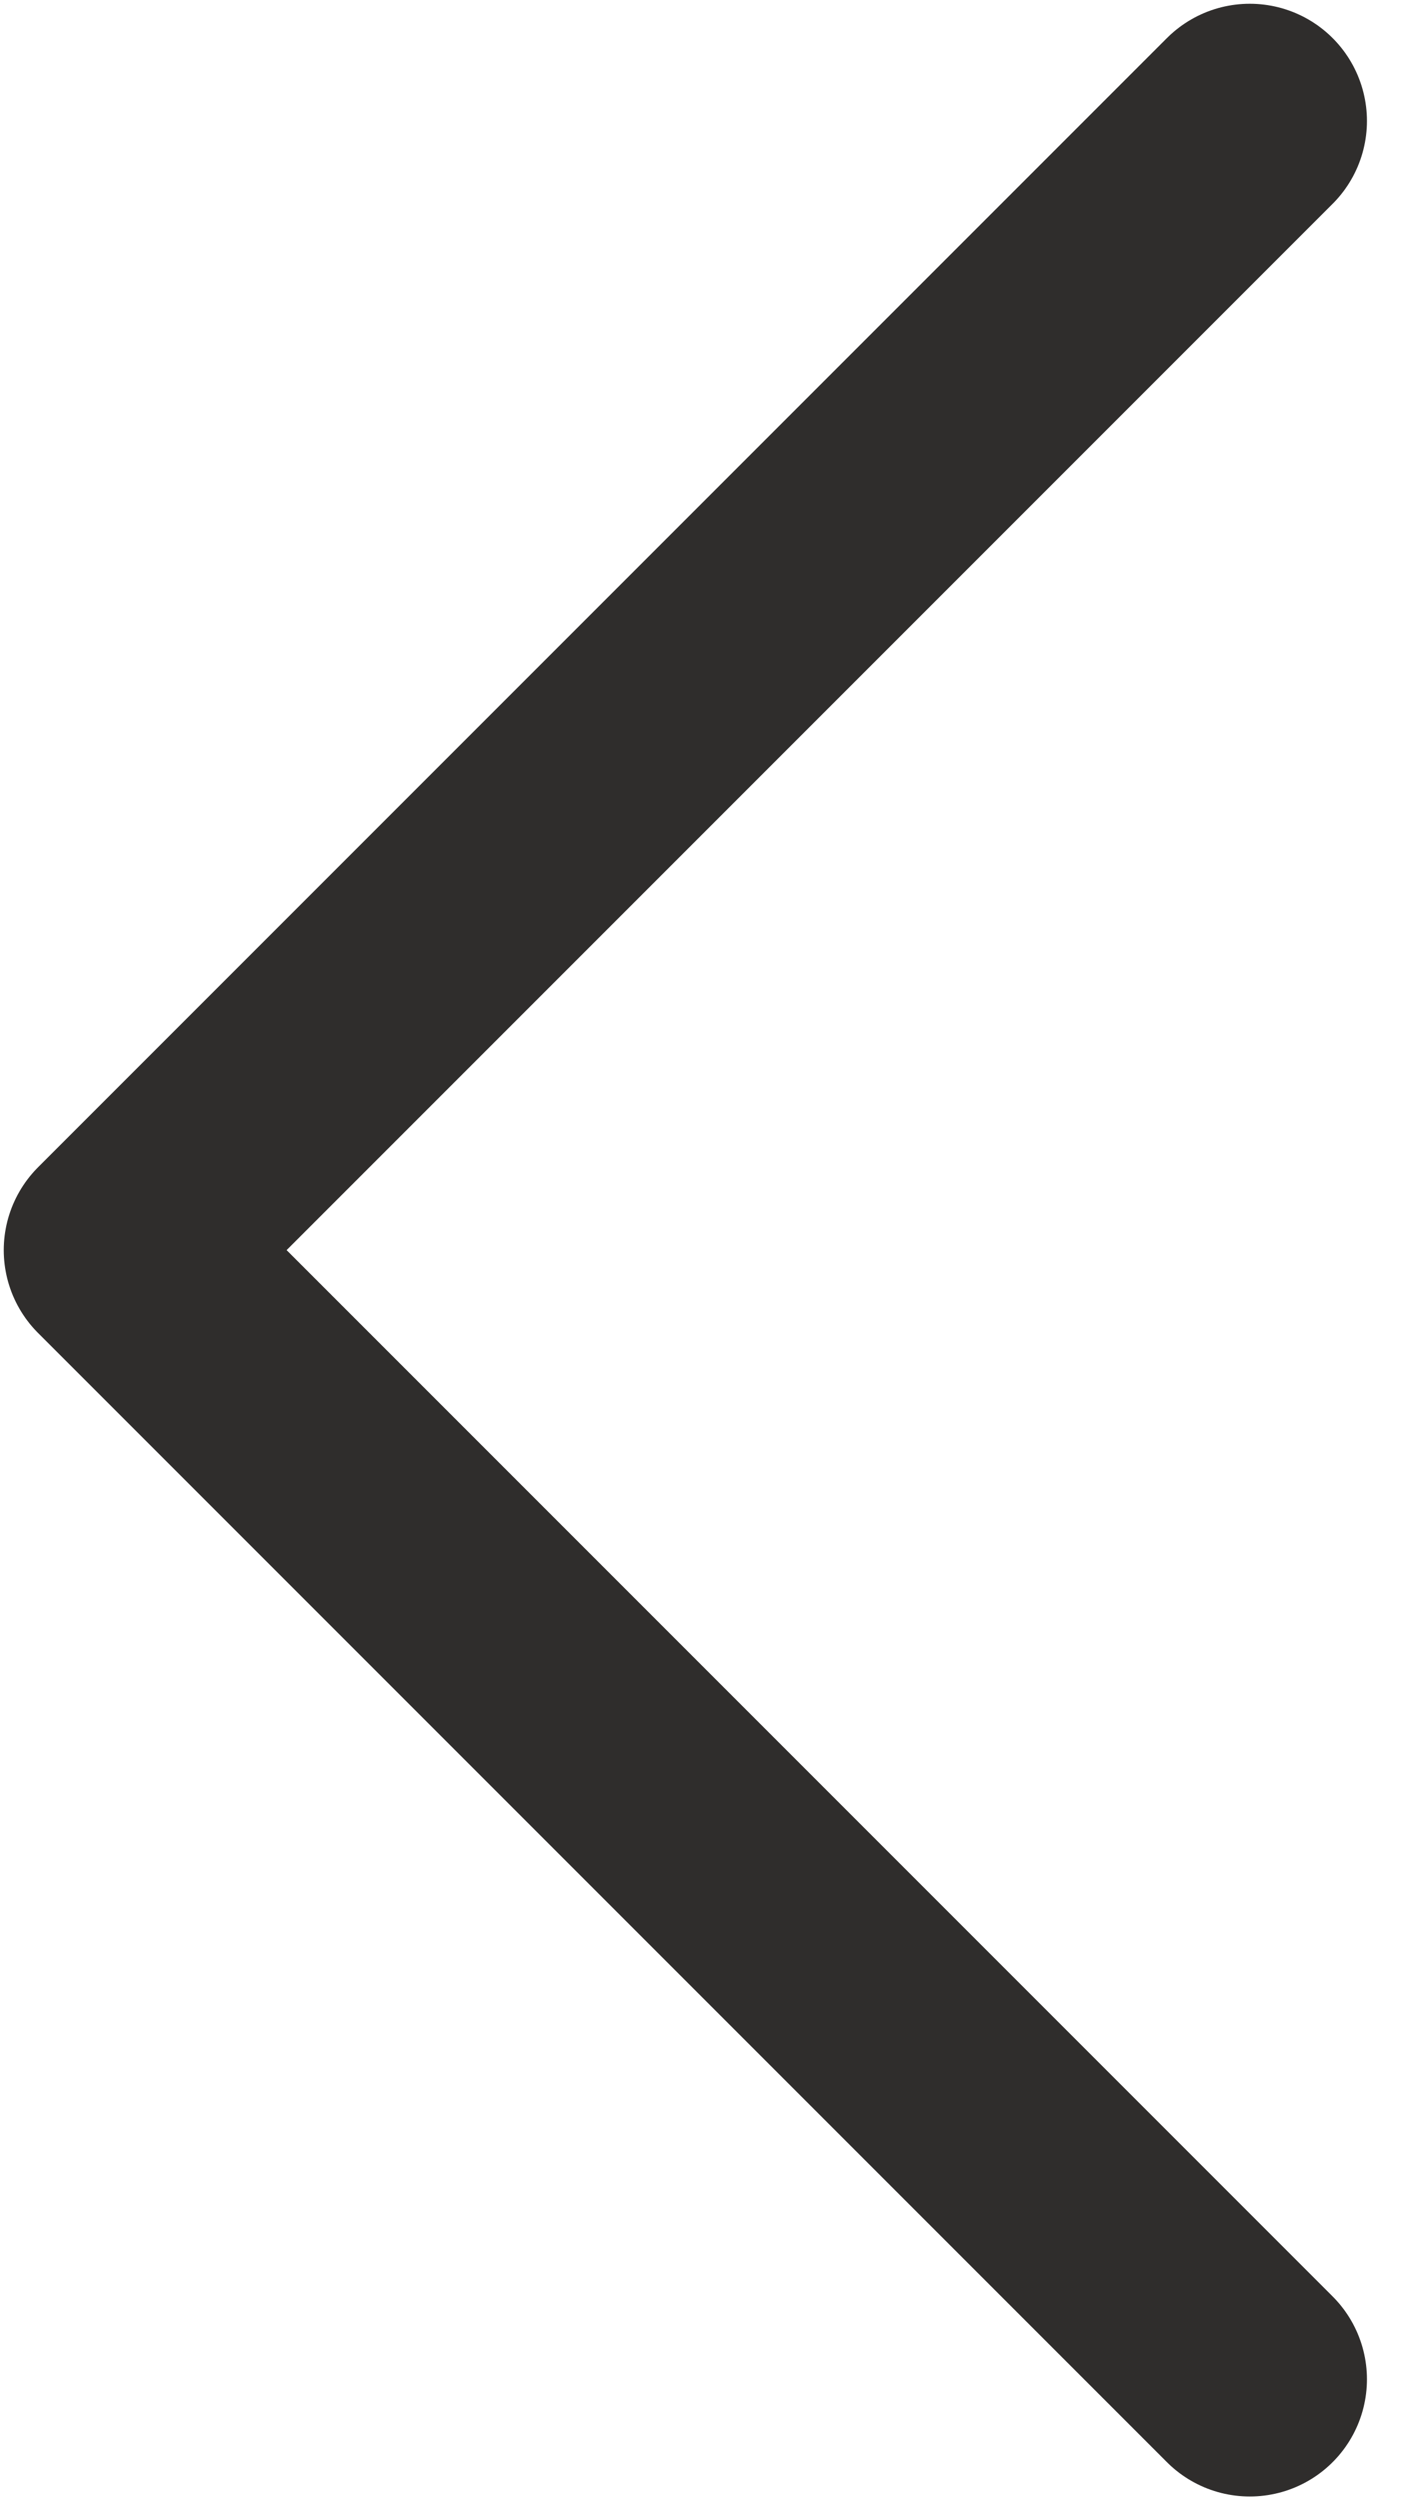<svg width="9" height="16" viewBox="0 0 9 16" fill="none" xmlns="http://www.w3.org/2000/svg">
<path d="M8 15.226L0.774 8L8 0.774" stroke="#2F2D2C" stroke-width="1.5" stroke-linecap="round" stroke-linejoin="round"/>
</svg>
